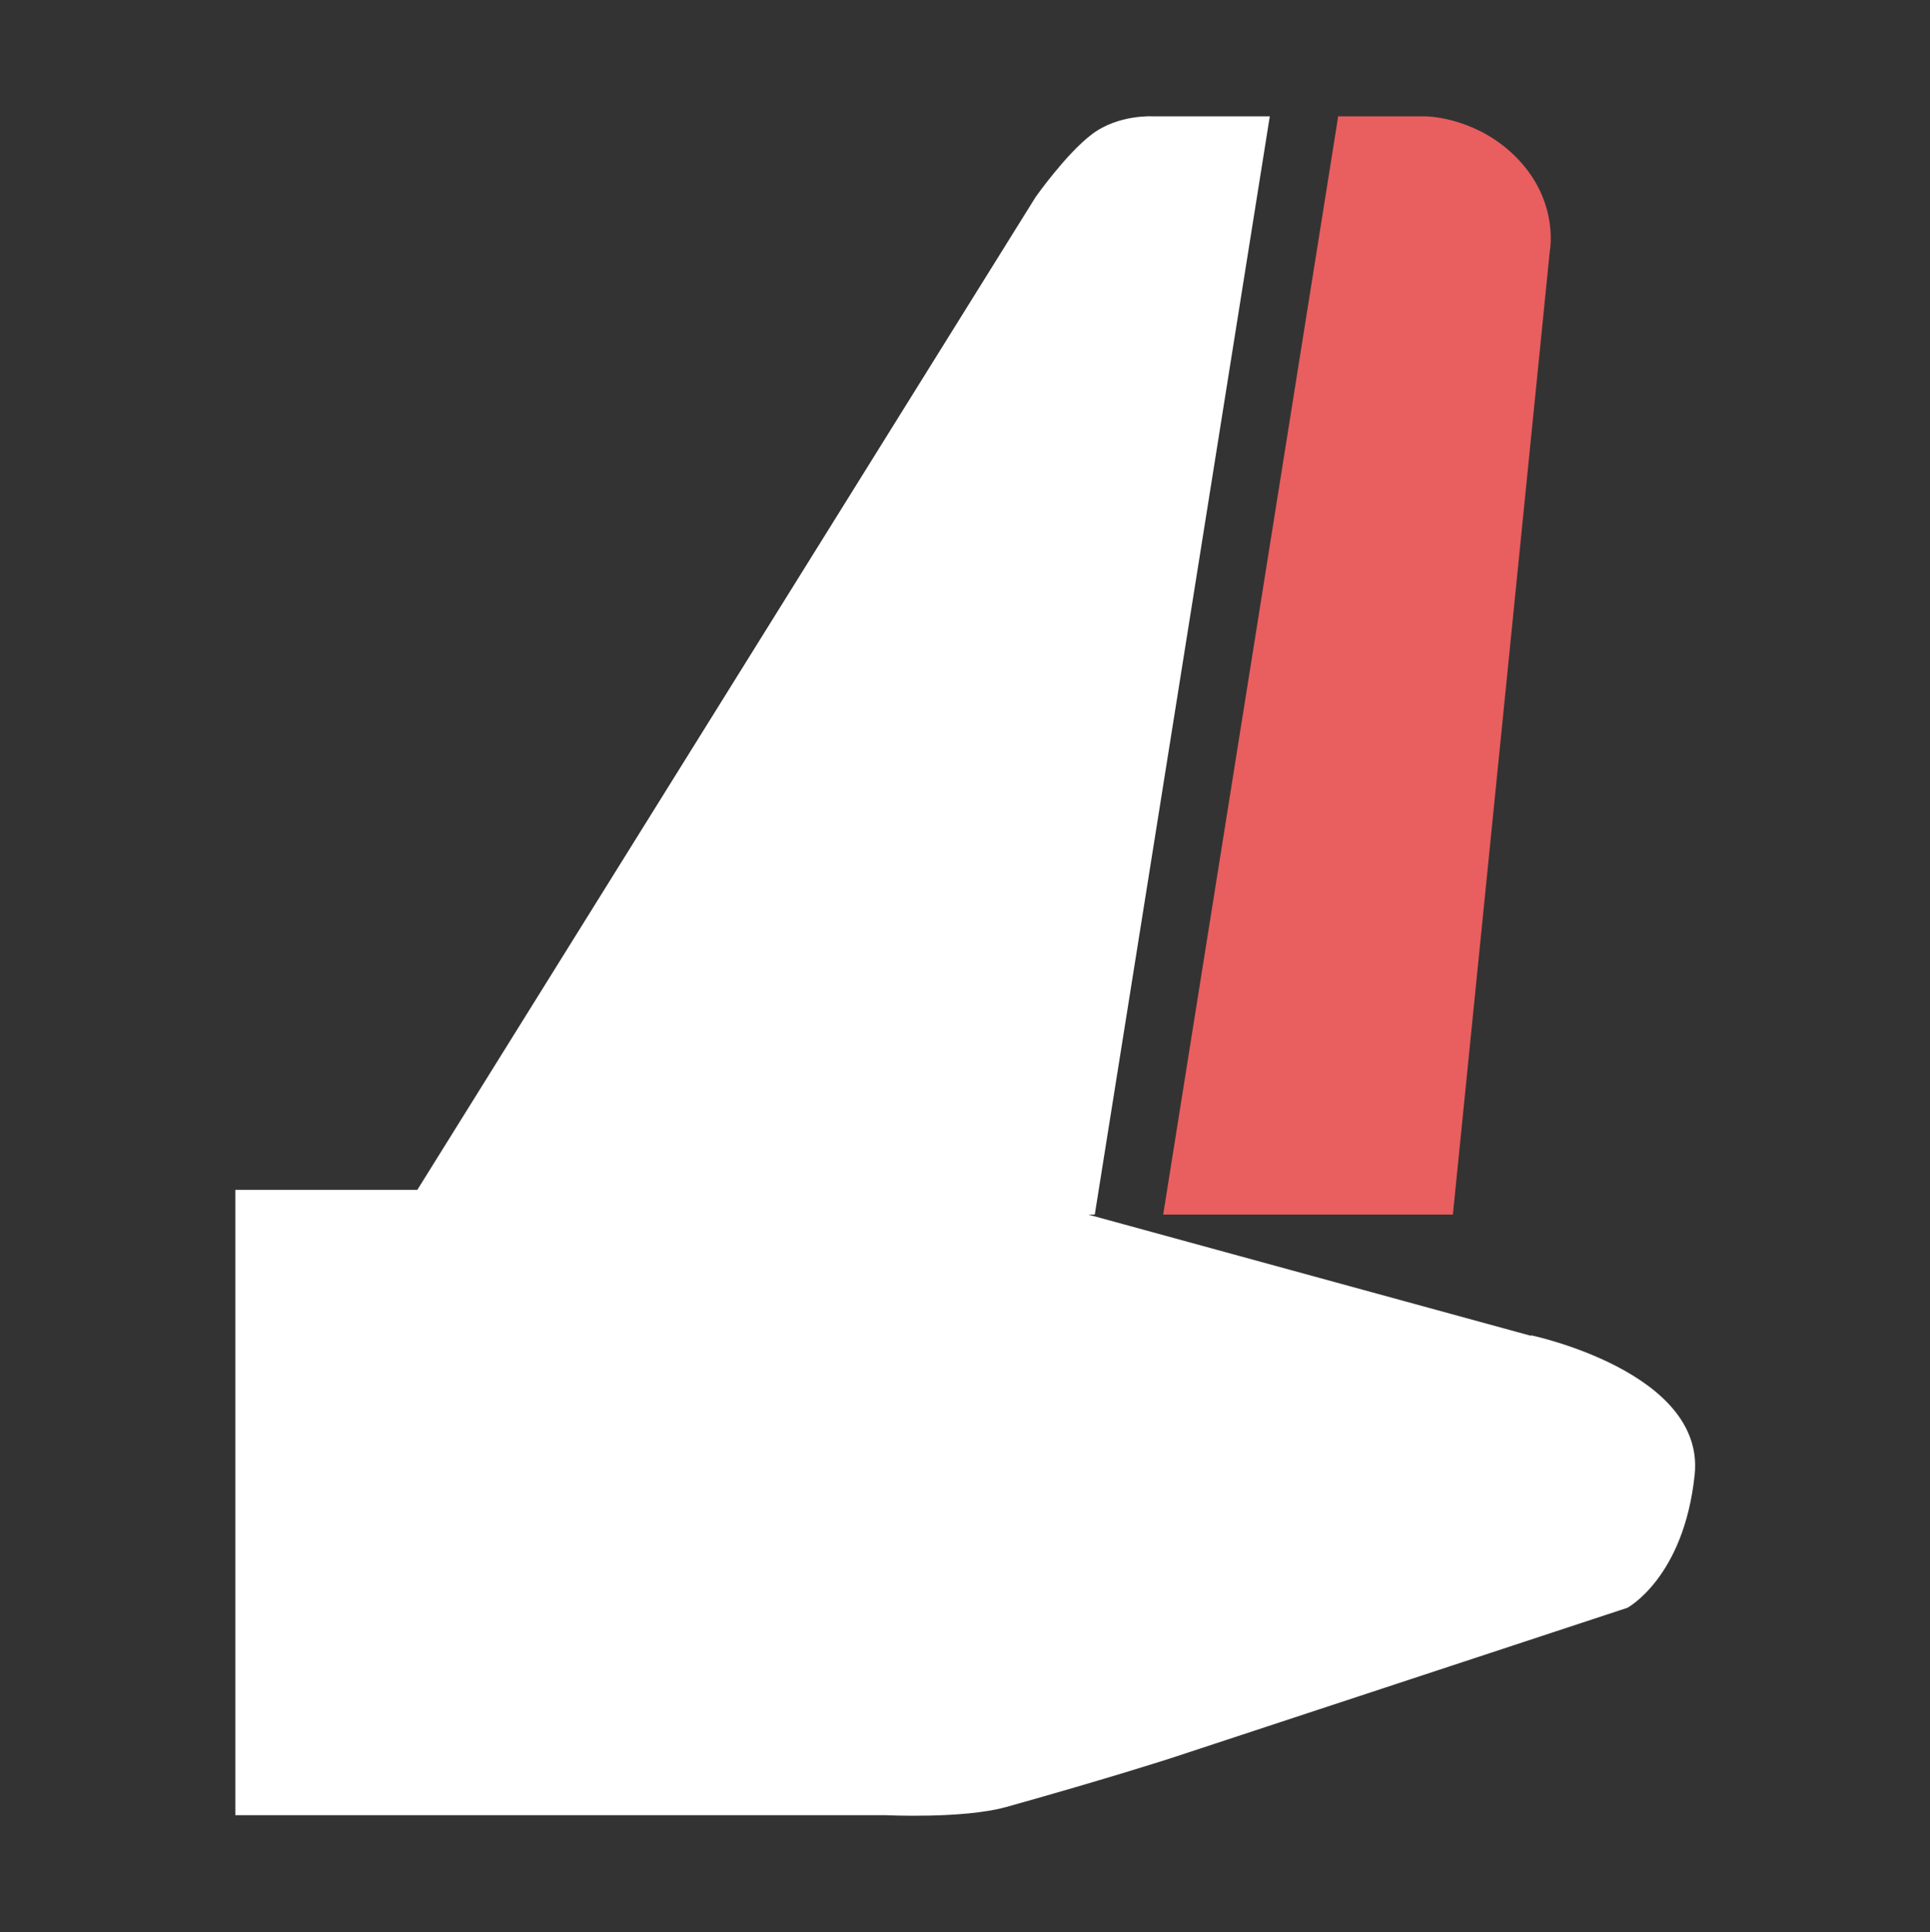 <?xml version="1.0" encoding="UTF-8"?><svg id="Layer_1" xmlns="http://www.w3.org/2000/svg" viewBox="0 0 35.84 35.87"><rect x="0" y="0" width="35.84" height="35.87" fill="#333333" stroke="none"/><defs><style>.cls-1{fill:#fff;}.cls-2{fill:#e95e5e;}</style></defs><path class="cls-2" d="m26.98,22.55l1.8-17.89s.2-1.01-.74-1.85c-.73-.65-1.57-.65-1.57-.65h-1.62s-3.25,20.39-3.25,20.39h5.37Z"/><path class="cls-1" d="m28.43,24.8l-8.22-2.25h.12s3.25-20.39,3.25-20.39h-2.17s-.64-.04-1.13.33c-.48.36-1.05,1.17-1.05,1.17L7.75,22.09h-3.38v11.61h12.08s1.43.07,2.23-.15c1.93-.54,3.07-.91,3.07-.91l8.47-2.79s1.05-.56,1.25-2.47c.2-1.91-3.04-2.59-3.04-2.59Z"/></svg>
